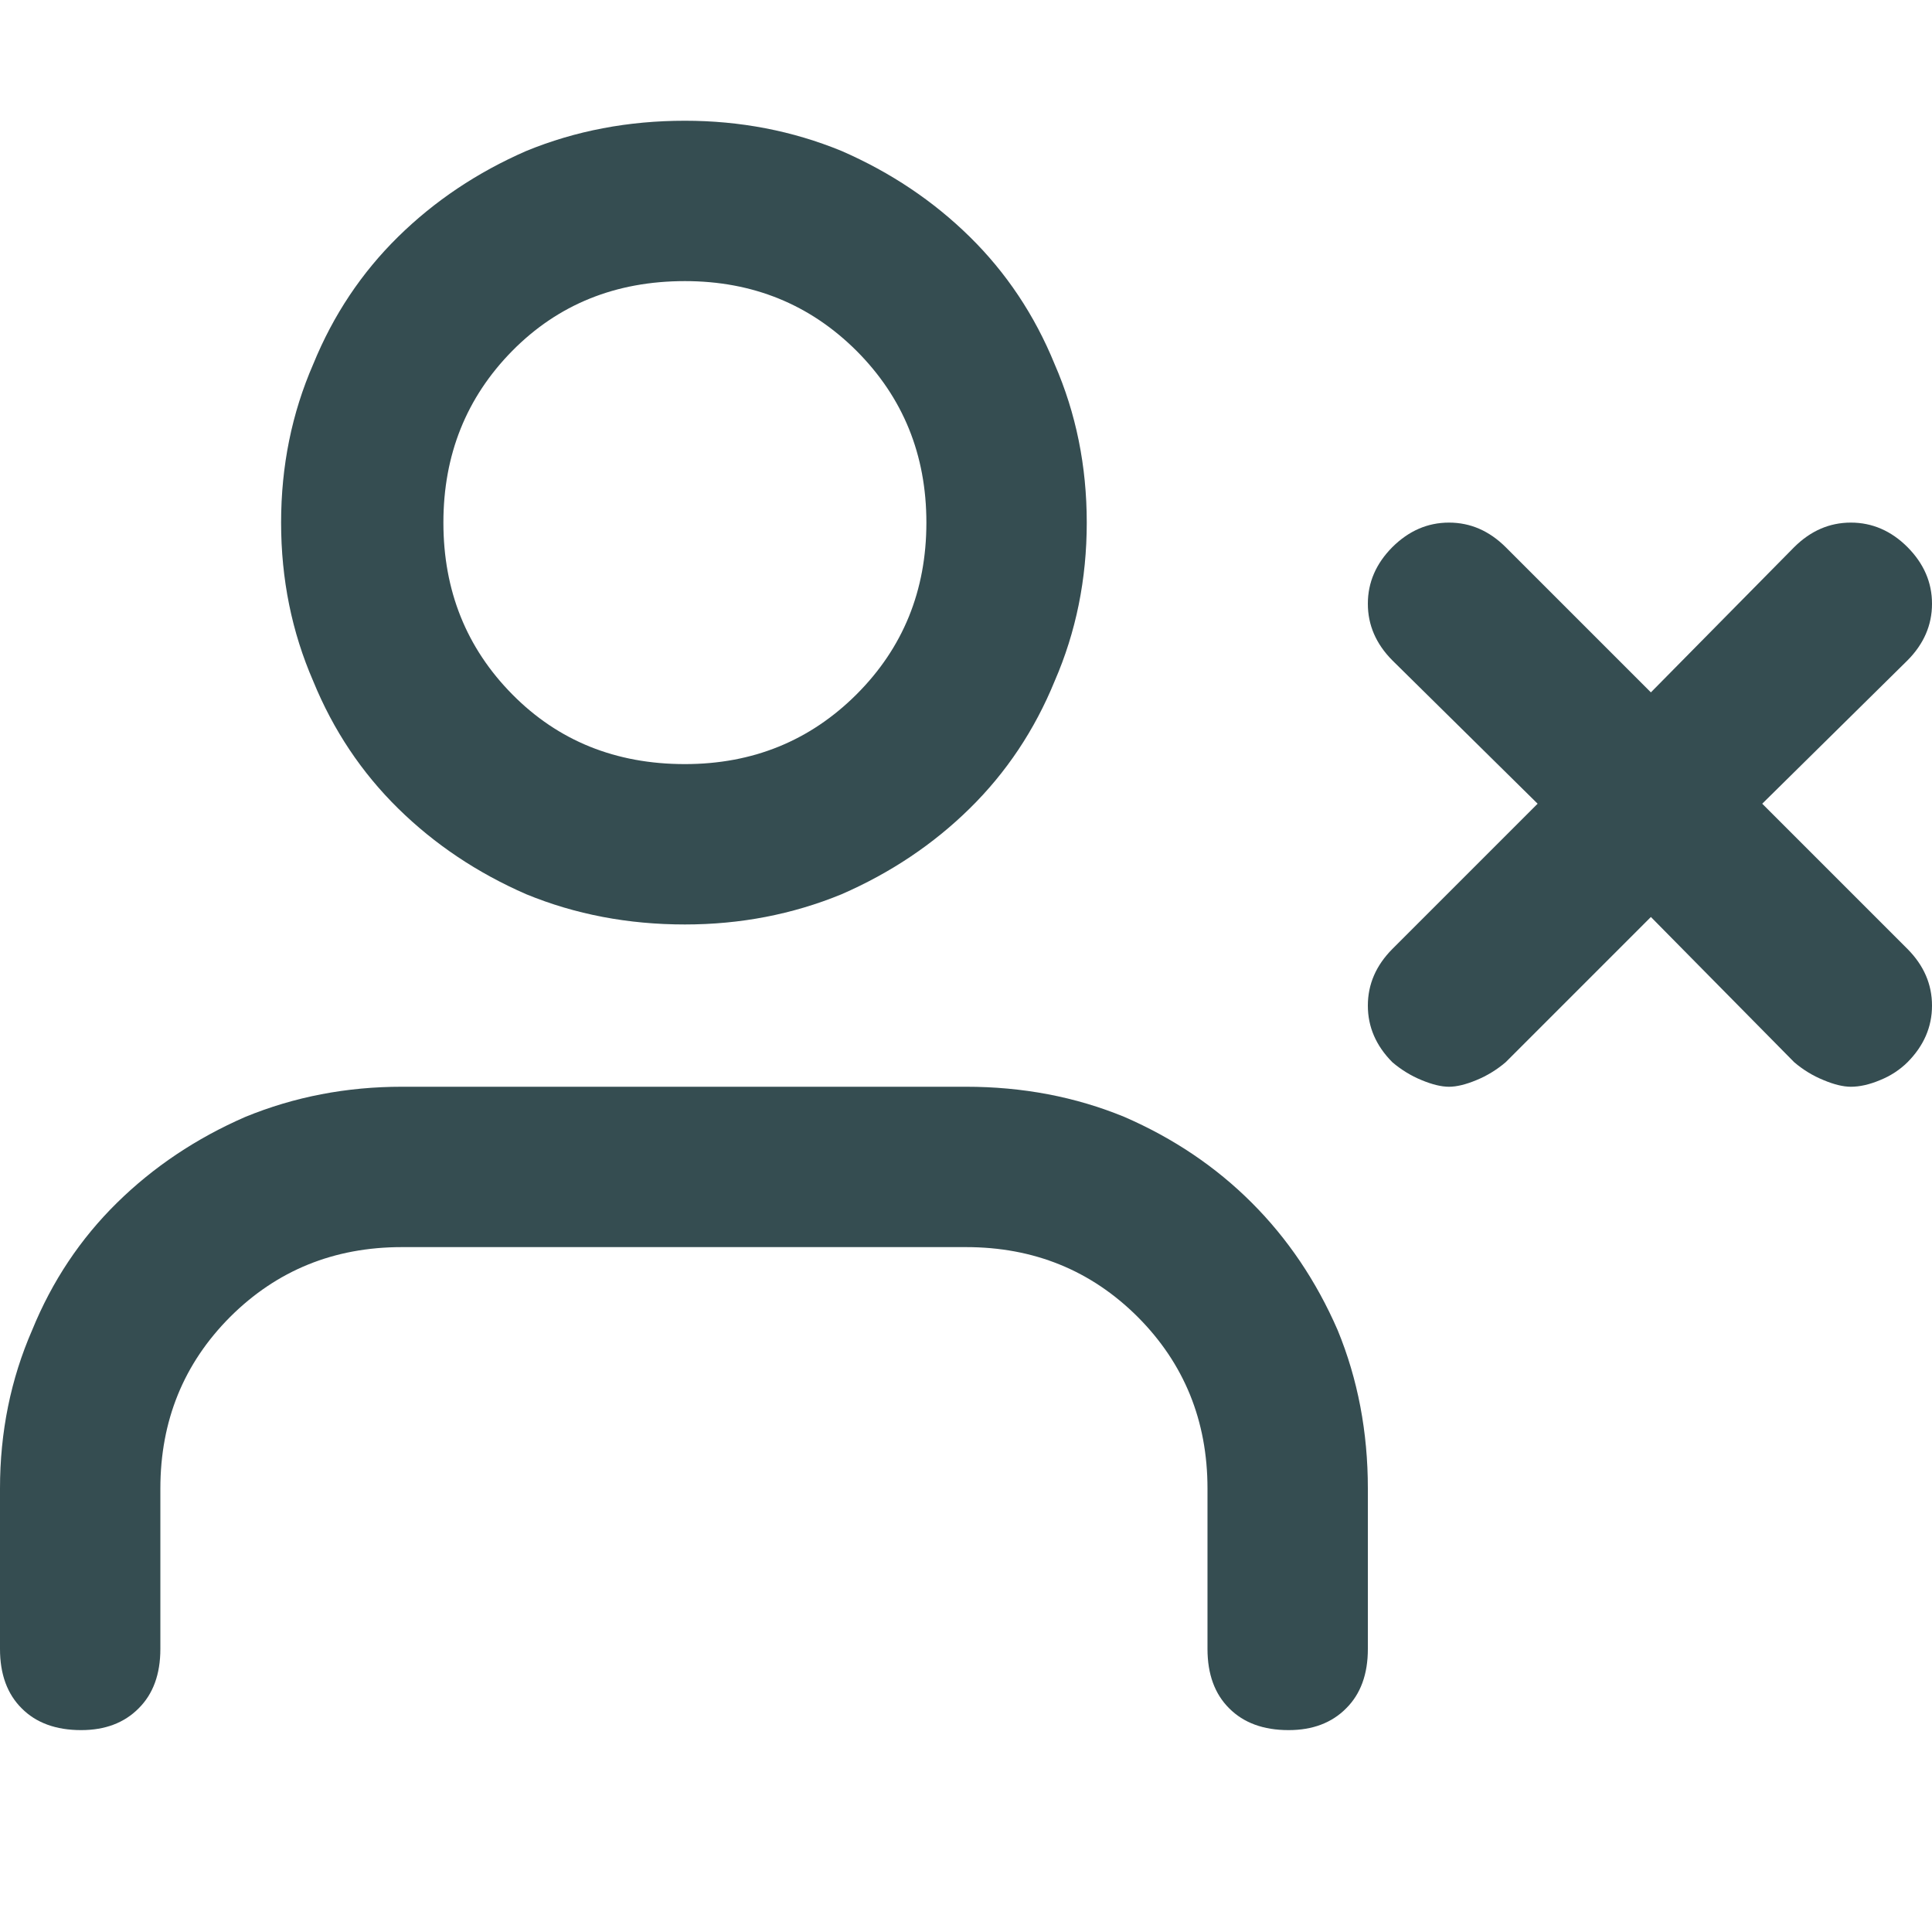 <svg viewBox="0 0 16 16" fill="none" xmlns="http://www.w3.org/2000/svg">
<path d="M8 9H3.328C2.87 9 2.438 9.083 2.031 9.25C1.625 9.427 1.271 9.664 0.969 9.961C0.667 10.258 0.432 10.609 0.266 11.016C0.089 11.422 0 11.859 0 12.328V13.656C0 13.865 0.06 14.029 0.18 14.148C0.299 14.268 0.464 14.328 0.672 14.328C0.87 14.328 1.029 14.268 1.148 14.148C1.268 14.029 1.328 13.865 1.328 13.656V12.328C1.328 11.766 1.521 11.292 1.906 10.906C2.292 10.521 2.766 10.328 3.328 10.328H8C8.562 10.328 9.036 10.521 9.422 10.906C9.807 11.292 10 11.766 10 12.328V13.656C10 13.865 10.06 14.029 10.18 14.148C10.3 14.268 10.463 14.328 10.672 14.328C10.87 14.328 11.029 14.268 11.148 14.148C11.268 14.029 11.328 13.865 11.328 13.656V12.328C11.328 11.859 11.245 11.422 11.078 11.016C10.901 10.609 10.664 10.258 10.367 9.961C10.07 9.664 9.719 9.427 9.312 9.25C8.906 9.083 8.469 9 8 9ZM5.672 7.656C6.13 7.656 6.562 7.573 6.969 7.406C7.375 7.229 7.729 6.992 8.031 6.695C8.333 6.398 8.568 6.047 8.734 5.641C8.911 5.234 9 4.797 9 4.328C9 3.859 8.911 3.422 8.734 3.016C8.568 2.609 8.333 2.258 8.031 1.961C7.729 1.664 7.375 1.427 6.969 1.25C6.562 1.083 6.13 1 5.672 1C5.203 1 4.766 1.083 4.359 1.25C3.953 1.427 3.599 1.664 3.297 1.961C2.995 2.258 2.76 2.609 2.594 3.016C2.417 3.422 2.328 3.859 2.328 4.328C2.328 4.797 2.417 5.234 2.594 5.641C2.76 6.047 2.995 6.398 3.297 6.695C3.599 6.992 3.953 7.229 4.359 7.406C4.766 7.573 5.203 7.656 5.672 7.656ZM5.672 2.328C6.234 2.328 6.708 2.521 7.094 2.906C7.479 3.292 7.672 3.766 7.672 4.328C7.672 4.891 7.479 5.365 7.094 5.75C6.708 6.135 6.234 6.328 5.672 6.328C5.099 6.328 4.622 6.135 4.242 5.75C3.862 5.365 3.672 4.891 3.672 4.328C3.672 3.766 3.862 3.292 4.242 2.906C4.622 2.521 5.099 2.328 5.672 2.328ZM14.594 6.656L15.797 5.469C15.932 5.333 16 5.177 16 5C16 4.823 15.932 4.667 15.797 4.531C15.662 4.396 15.505 4.328 15.328 4.328C15.151 4.328 14.995 4.396 14.859 4.531L13.672 5.734L12.469 4.531C12.333 4.396 12.177 4.328 12 4.328C11.823 4.328 11.667 4.396 11.531 4.531C11.396 4.667 11.328 4.823 11.328 5C11.328 5.177 11.396 5.333 11.531 5.469L12.734 6.656L11.531 7.859C11.396 7.995 11.328 8.151 11.328 8.328C11.328 8.505 11.396 8.661 11.531 8.797C11.604 8.859 11.685 8.909 11.773 8.945C11.862 8.982 11.938 9 12 9C12.062 9 12.138 8.982 12.227 8.945C12.315 8.909 12.396 8.859 12.469 8.797L13.672 7.594L14.859 8.797C14.932 8.859 15.013 8.909 15.102 8.945C15.19 8.982 15.266 9 15.328 9C15.401 9 15.482 8.982 15.57 8.945C15.659 8.909 15.734 8.859 15.797 8.797C15.932 8.661 16 8.505 16 8.328C16 8.151 15.932 7.995 15.797 7.859L14.594 6.656Z" fill="#36474B"/>
<path d="M8 9H3.328C2.87 9 2.438 9.083 2.031 9.25C1.625 9.427 1.271 9.664 0.969 9.961C0.667 10.258 0.432 10.609 0.266 11.016C0.089 11.422 0 11.859 0 12.328V13.656C0 13.865 0.06 14.029 0.18 14.148C0.299 14.268 0.464 14.328 0.672 14.328C0.87 14.328 1.029 14.268 1.148 14.148C1.268 14.029 1.328 13.865 1.328 13.656V12.328C1.328 11.766 1.521 11.292 1.906 10.906C2.292 10.521 2.766 10.328 3.328 10.328H8C8.562 10.328 9.036 10.521 9.422 10.906C9.807 11.292 10 11.766 10 12.328V13.656C10 13.865 10.06 14.029 10.18 14.148C10.3 14.268 10.463 14.328 10.672 14.328C10.87 14.328 11.029 14.268 11.148 14.148C11.268 14.029 11.328 13.865 11.328 13.656V12.328C11.328 11.859 11.245 11.422 11.078 11.016C10.901 10.609 10.664 10.258 10.367 9.961C10.07 9.664 9.719 9.427 9.312 9.25C8.906 9.083 8.469 9 8 9ZM5.672 7.656C6.13 7.656 6.562 7.573 6.969 7.406C7.375 7.229 7.729 6.992 8.031 6.695C8.333 6.398 8.568 6.047 8.734 5.641C8.911 5.234 9 4.797 9 4.328C9 3.859 8.911 3.422 8.734 3.016C8.568 2.609 8.333 2.258 8.031 1.961C7.729 1.664 7.375 1.427 6.969 1.25C6.562 1.083 6.13 1 5.672 1C5.203 1 4.766 1.083 4.359 1.25C3.953 1.427 3.599 1.664 3.297 1.961C2.995 2.258 2.76 2.609 2.594 3.016C2.417 3.422 2.328 3.859 2.328 4.328C2.328 4.797 2.417 5.234 2.594 5.641C2.76 6.047 2.995 6.398 3.297 6.695C3.599 6.992 3.953 7.229 4.359 7.406C4.766 7.573 5.203 7.656 5.672 7.656ZM5.672 2.328C6.234 2.328 6.708 2.521 7.094 2.906C7.479 3.292 7.672 3.766 7.672 4.328C7.672 4.891 7.479 5.365 7.094 5.75C6.708 6.135 6.234 6.328 5.672 6.328C5.099 6.328 4.622 6.135 4.242 5.75C3.862 5.365 3.672 4.891 3.672 4.328C3.672 3.766 3.862 3.292 4.242 2.906C4.622 2.521 5.099 2.328 5.672 2.328ZM14.594 6.656L15.797 5.469C15.932 5.333 16 5.177 16 5C16 4.823 15.932 4.667 15.797 4.531C15.662 4.396 15.505 4.328 15.328 4.328C15.151 4.328 14.995 4.396 14.859 4.531L13.672 5.734L12.469 4.531C12.333 4.396 12.177 4.328 12 4.328C11.823 4.328 11.667 4.396 11.531 4.531C11.396 4.667 11.328 4.823 11.328 5C11.328 5.177 11.396 5.333 11.531 5.469L12.734 6.656L11.531 7.859C11.396 7.995 11.328 8.151 11.328 8.328C11.328 8.505 11.396 8.661 11.531 8.797C11.604 8.859 11.685 8.909 11.773 8.945C11.862 8.982 11.938 9 12 9C12.062 9 12.138 8.982 12.227 8.945C12.315 8.909 12.396 8.859 12.469 8.797L13.672 7.594L14.859 8.797C14.932 8.859 15.013 8.909 15.102 8.945C15.19 8.982 15.266 9 15.328 9C15.401 9 15.482 8.982 15.57 8.945C15.659 8.909 15.734 8.859 15.797 8.797C15.932 8.661 16 8.505 16 8.328C16 8.151 15.932 7.995 15.797 7.859L14.594 6.656Z" fill="#31B8DA" fill-opacity="0.05"/>
</svg>
